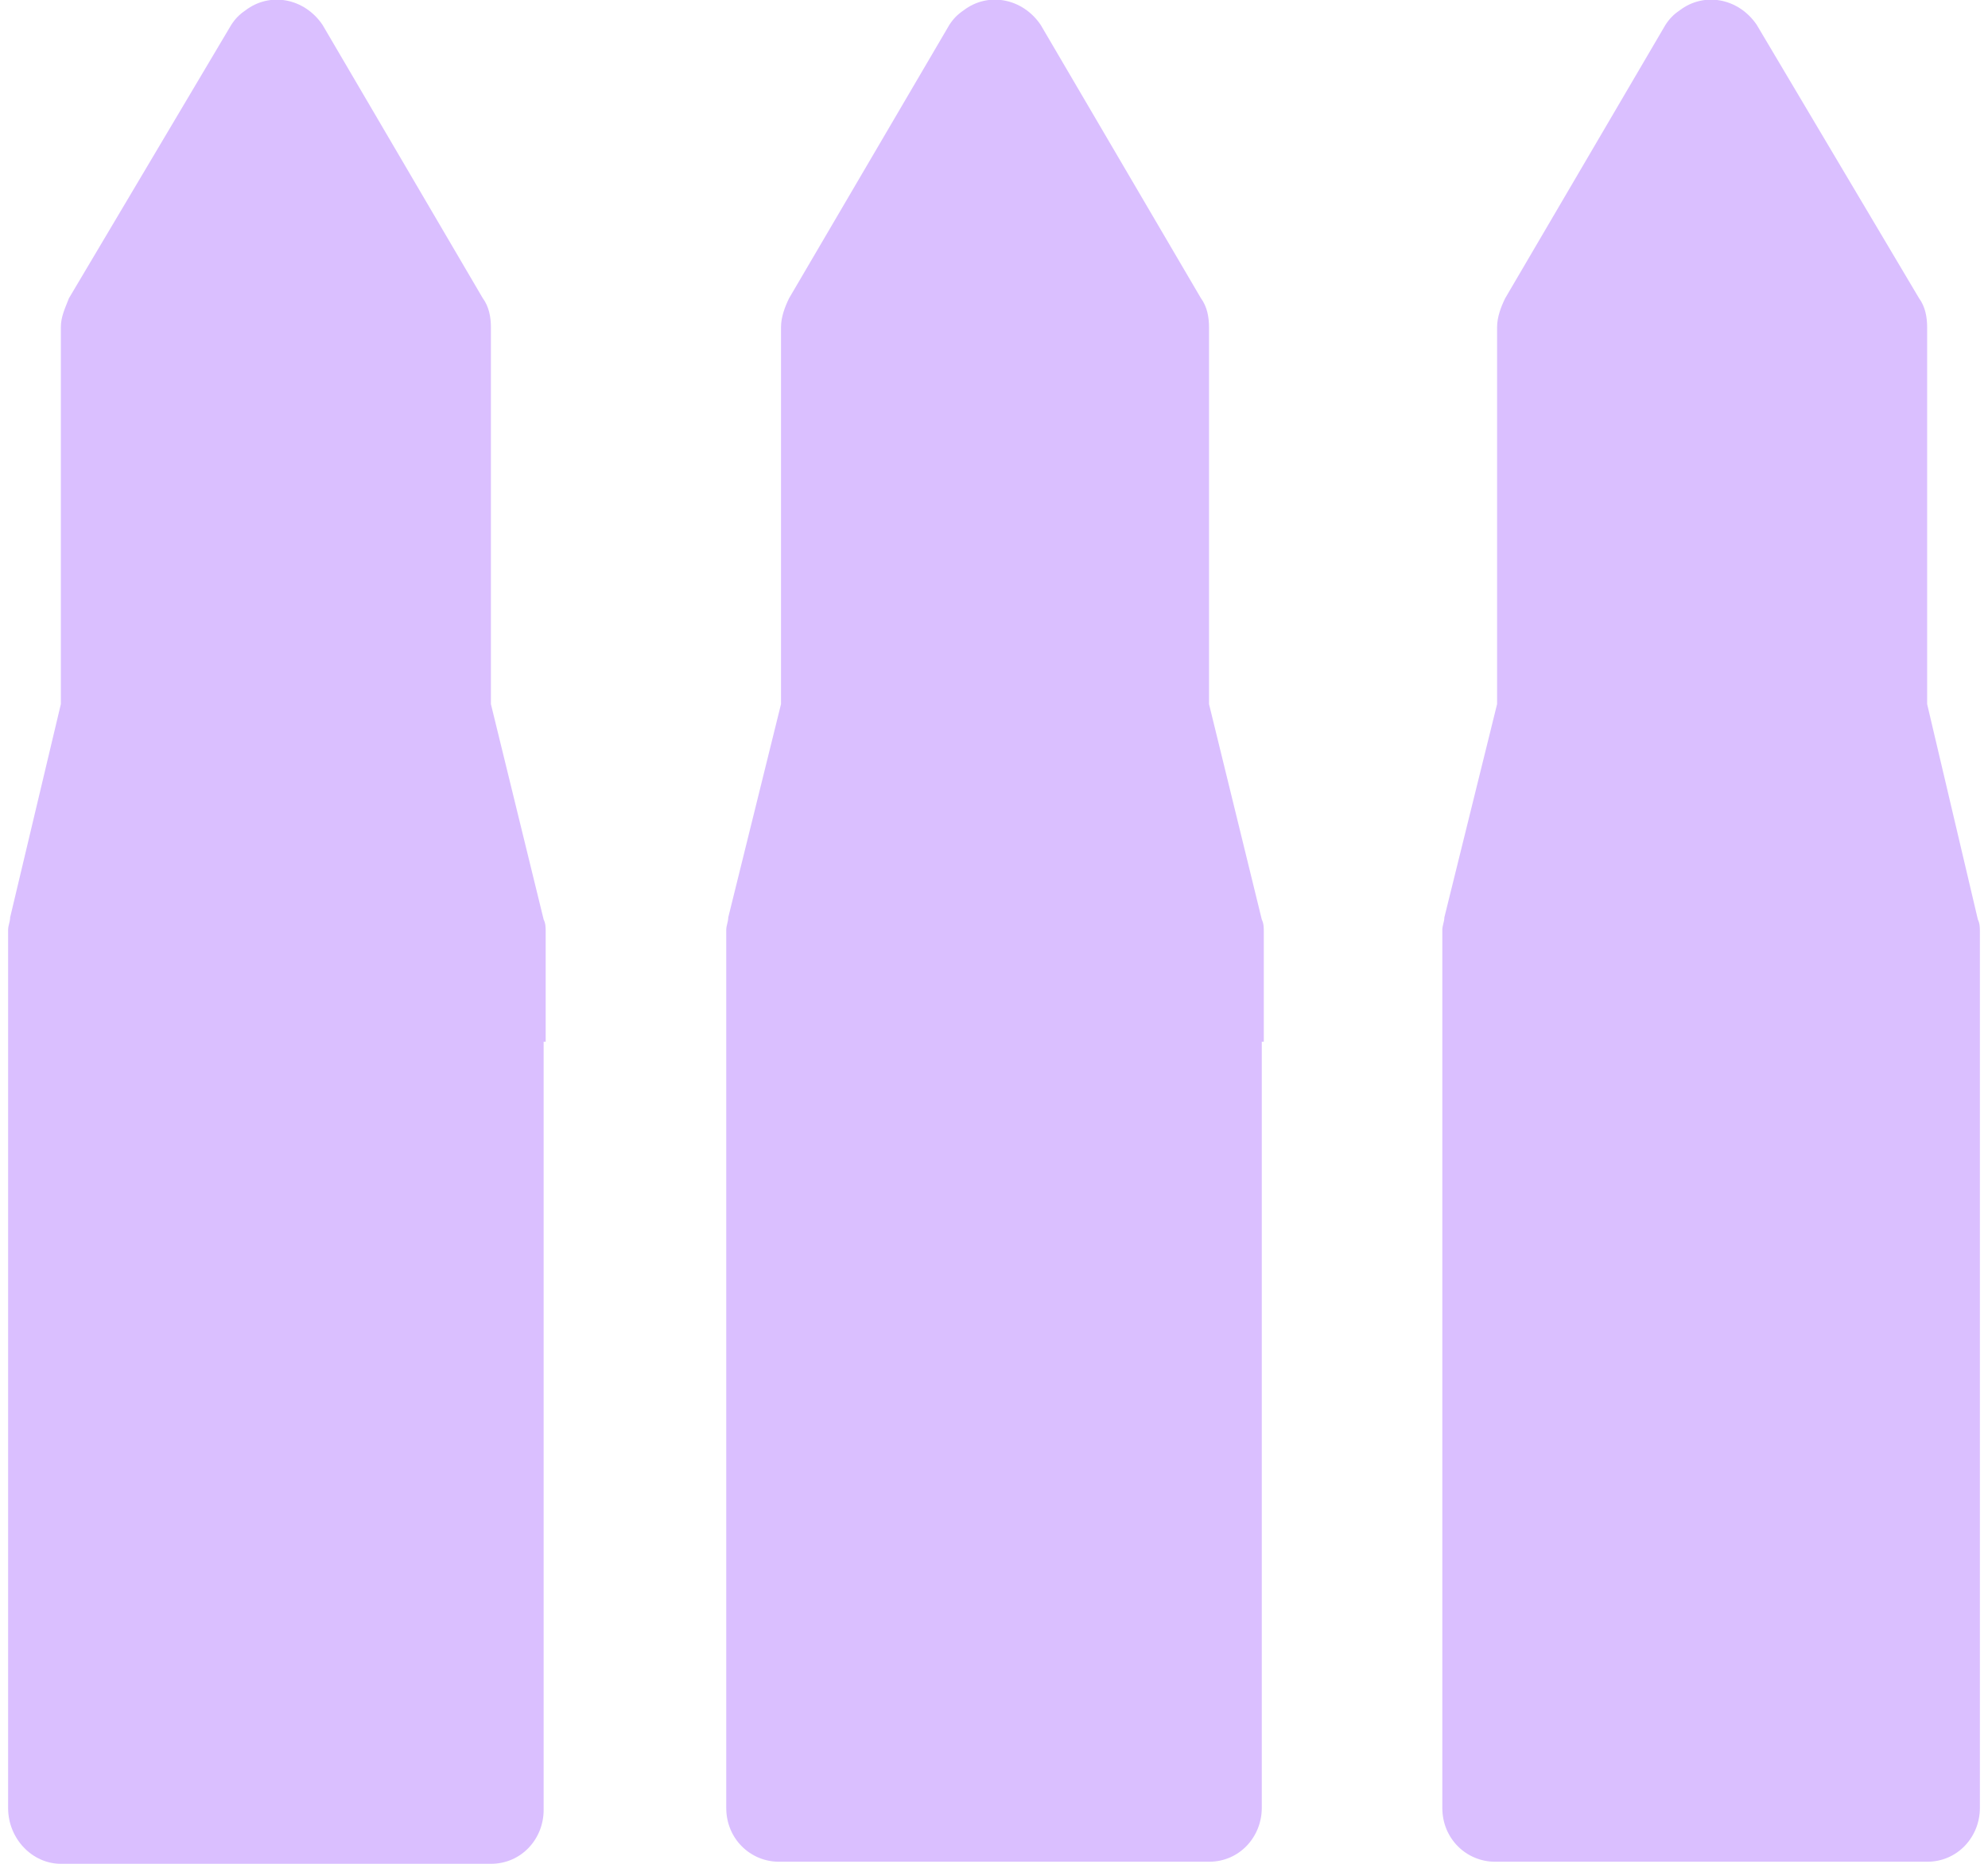 <svg width="80" height="75" viewBox="0 0 80 75" fill="none" xmlns="http://www.w3.org/2000/svg">
<g clip-path="url(#clip0)">
<path d="M21.959 41.917V37.5C21.959 37.333 21.959 37.167 21.877 37L19.755 28.333V13.167C19.755 12.75 19.673 12.333 19.428 12L12.979 1C12.245 -0.083 10.857 -0.333 9.877 0.417C9.633 0.583 9.469 0.75 9.306 1L2.775 12C2.612 12.417 2.449 12.75 2.449 13.167V28.333L0.408 36.917C0.408 37.083 0.326 37.25 0.326 37.417V72.75C0.326 74 1.306 75 2.449 75H19.755C20.98 75 21.877 74 21.877 72.833V41.917H21.959Z" fill="#DABFFF"/>
<path d="M50.857 41.917V37.5C50.857 37.333 50.857 37.167 50.776 37L48.653 28.333V13.167C48.653 12.75 48.572 12.333 48.327 12L41.878 1C41.143 -0.083 39.755 -0.333 38.776 0.417C38.531 0.583 38.367 0.75 38.204 1L31.755 12C31.592 12.333 31.429 12.75 31.429 13.167V28.333L29.306 36.917C29.306 37.083 29.225 37.25 29.225 37.417V72.75C29.225 74 30.204 74.917 31.347 74.917H48.653C49.878 74.917 50.776 73.917 50.776 72.75V41.917H50.857Z" fill="#DABFFF"/>
<path d="M79.674 41.917V37.5C79.674 37.333 79.674 37.167 79.592 37L77.551 28.333V13.167C77.551 12.75 77.47 12.333 77.225 12L70.694 1C69.959 -0.083 68.572 -0.333 67.592 0.417C67.347 0.583 67.184 0.75 67.021 1L60.572 12C60.408 12.333 60.245 12.75 60.245 13.167V28.333L58.123 36.917C58.123 37.083 58.041 37.25 58.041 37.417V72.75C58.041 74 59.021 74.917 60.163 74.917H77.551C78.776 74.917 79.674 73.917 79.674 72.75V41.917Z" fill="#DABFFF"/>
</g>
<defs>
<clipPath id="clip0">
<rect width="80" height="75" fill="white"/>
</clipPath>
</defs>
</svg>
